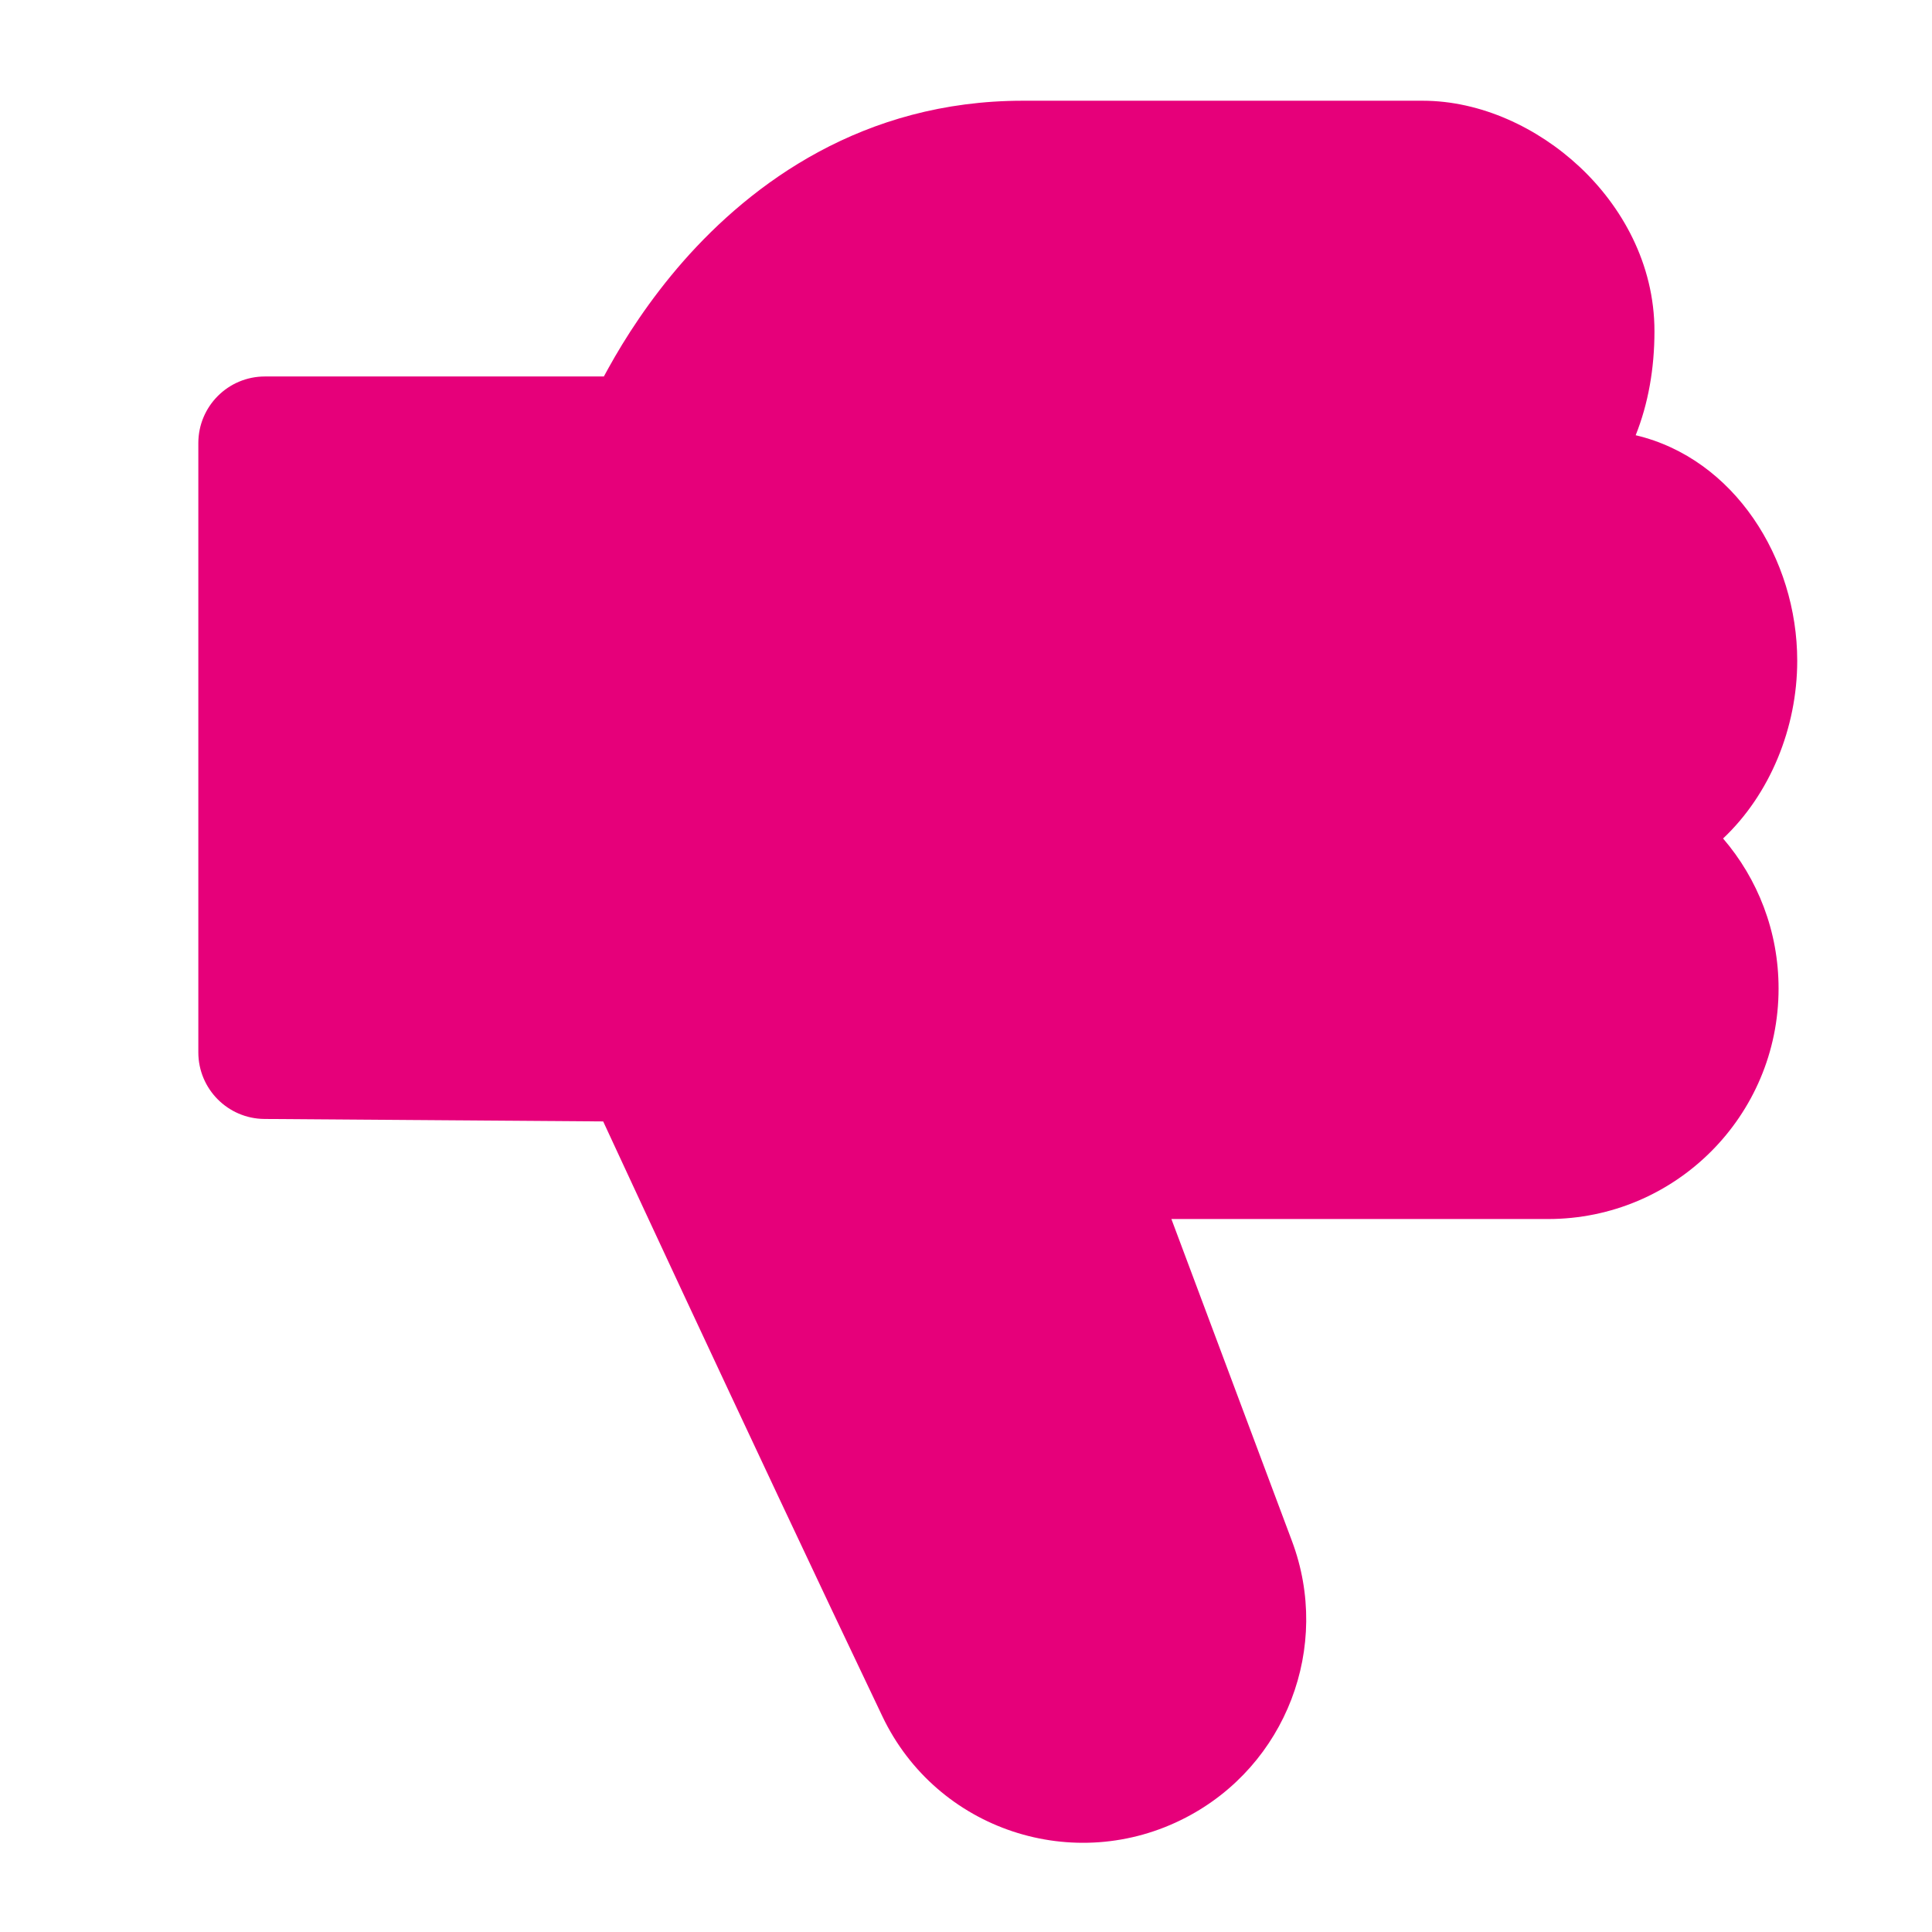 <svg width="48" height="48" viewBox="0 0 29 29" fill="#e6007a" xmlns="http://www.w3.org/2000/svg" stroke-width="2" stroke-linecap="round" stroke-linejoin="round" stroke="#e6007a"><path fill-rule="evenodd" clip-rule="evenodd" d="M24.552 6.533C26.032 6.882 26.977 8.386 26.977 9.918C26.977 10.927 26.567 11.923 25.864 12.586C26.384 13.191 26.697 13.978 26.697 14.838C26.697 16.749 25.148 18.298 23.237 18.298L17.583 18.298L19.393 23.132C19.988 24.718 19.305 26.499 17.802 27.281C16.13 28.153 14.061 27.474 13.245 25.763C12.238 23.654 11.124 21.277 10.261 19.429C9.83 18.504 9.461 17.712 9.201 17.15C9.147 17.034 9.098 16.928 9.054 16.833L3.969 16.796C3.42 16.792 2.977 16.345 2.977 15.796L2.977 6.651C2.977 6.099 3.424 5.651 3.977 5.651L9.064 5.651C9.087 5.609 9.111 5.566 9.136 5.52C9.376 5.086 9.744 4.506 10.257 3.921C11.285 2.753 12.952 1.512 15.354 1.512L21.353 1.512C22.229 1.512 23.083 1.918 23.708 2.502C24.34 3.092 24.834 3.957 24.834 4.972C24.834 5.534 24.74 6.063 24.552 6.533Z" stroke="none"></path></svg>
